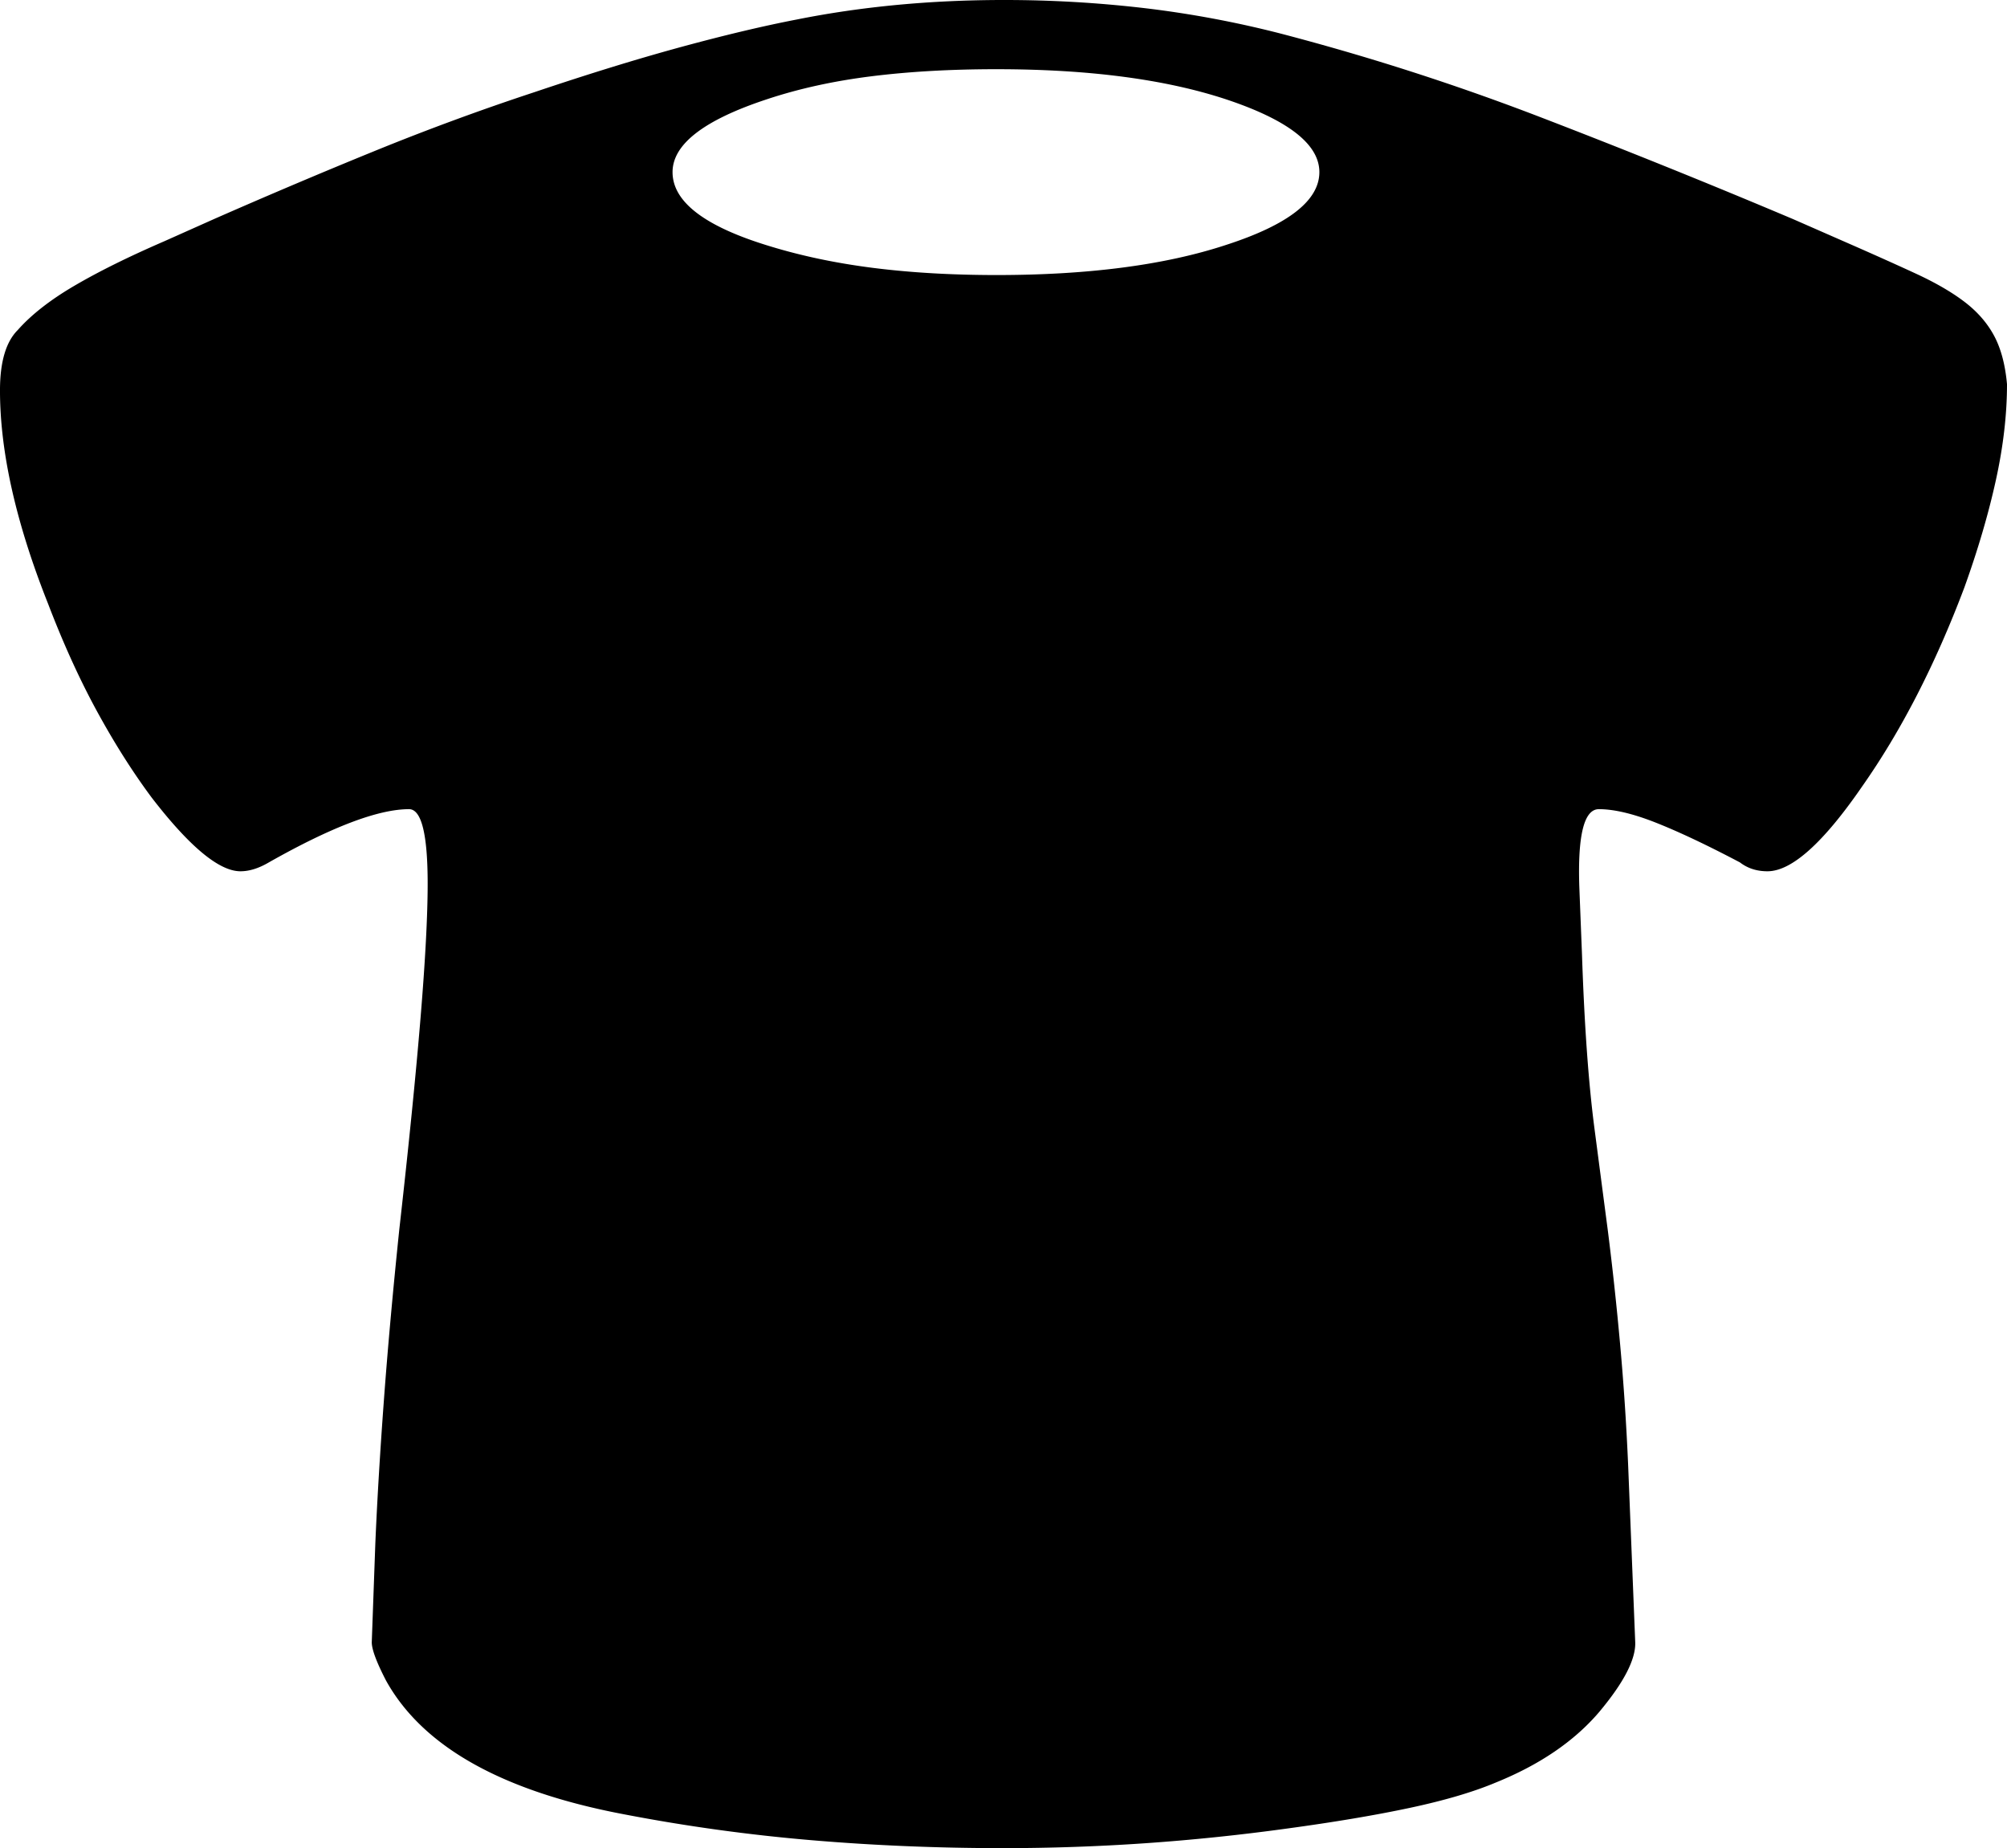 <svg viewBox="0 0 2262 2083" xmlns="http://www.w3.org/2000/svg"><path d="m1123 310q156 0 259-34 105-34 105-82 0-47-105-82-103-34-259-34-77 0-141 8t-118 26q-106 35-106 82 0 50 108 83 55 17 118.5 25t138.5 8zm1139 123q0 51-12.5 108t-35.5 121q-49 130-115 224-66 96-107 96-18 0-31-10-55-29-94-44.5t-65-15.5q-25 0-22 88l3 76q4 119 14 195.5t15 114.5q8 63 14 129.5t9 135.5l8 200q1 29-41 79-42 49-116 79-38 16-96.5 28.5t-139.5 23.5q-80 11-159.5 16.5t-160.5 5.5q-110 0-216-9a2013.69 2013.69 0 0 1 -210-29q-207-39-269-151-16-31-16-43l4-111q3-71 9.5-159.5t17.5-194.5q16-142 24-239t8-151q0-84-21-84-52 0-158 60-17 10-32 10-36 0-100-83-32-43-61.5-97t-55.5-122q-54-136-54-240 0-48 20-68 23-26 64-50t101-50l56-25q91-40 180.5-76.5t180.5-66.5q92-31 165.5-51t130.5-31q110-22 234-22a1355.57 1355.57 0 0 1 156.5 9 1168.53 1168.53 0 0 1 155.5 29 2757.84 2757.84 0 0 1 292 94q143 55 285 115l57 25q48 21 81.5 36.5t55 32q21.49 16.5 33 38t14.5 54.5z"/></svg>
